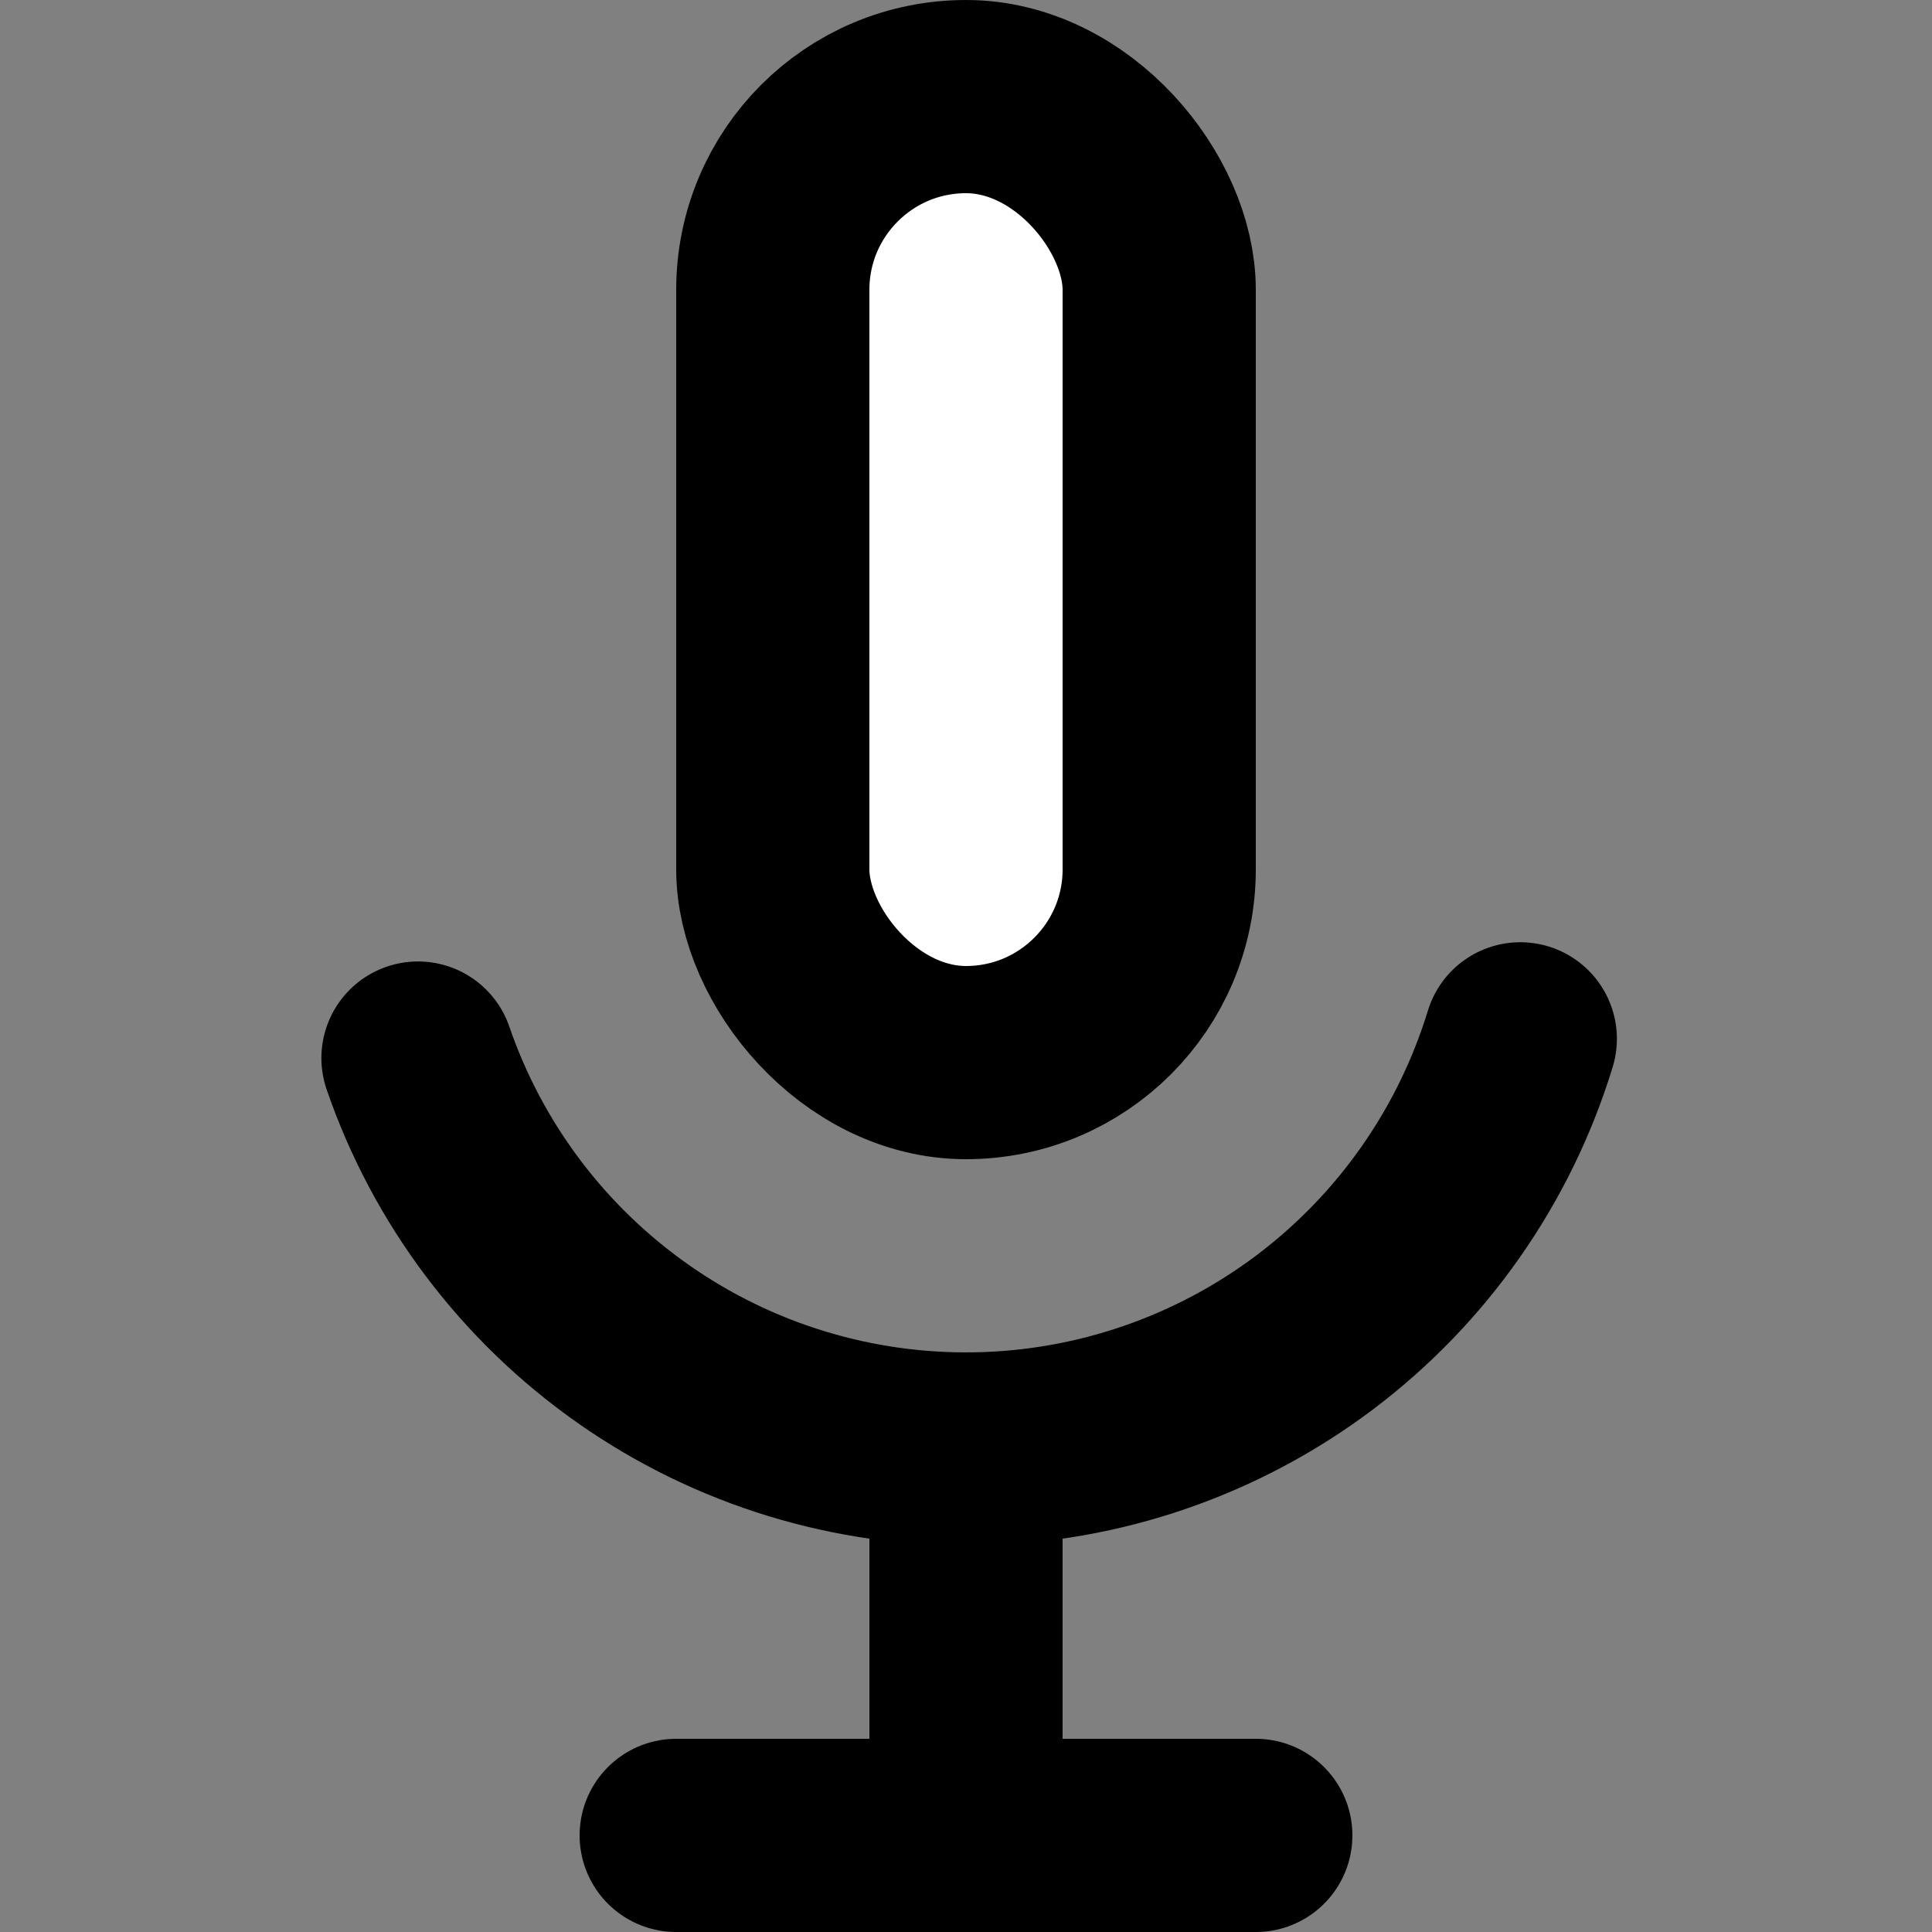 <svg viewBox="2 2 20 20" fill="none" xmlns="http://www.w3.org/2000/svg" stroke="currentColor" stroke-width="2" stroke-linecap="round" stroke-linejoin="round"><rect x="2" y="2" width="20" height="20" fill="#808080" stroke="none"/><path d="M12 17V21M12 21H9M12 21H15"></path><rect x="10" y="3" width="4" height="10" rx="2" fill="#fff"></rect><path d="M17.738 12.754C17.367 13.966 16.623 15.029 15.611 15.792C14.599 16.554 13.372 16.977 12.105 16.999C10.838 17.021 9.596 16.642 8.559 15.915C7.521 15.188 6.739 14.152 6.327 12.953"></path></svg>